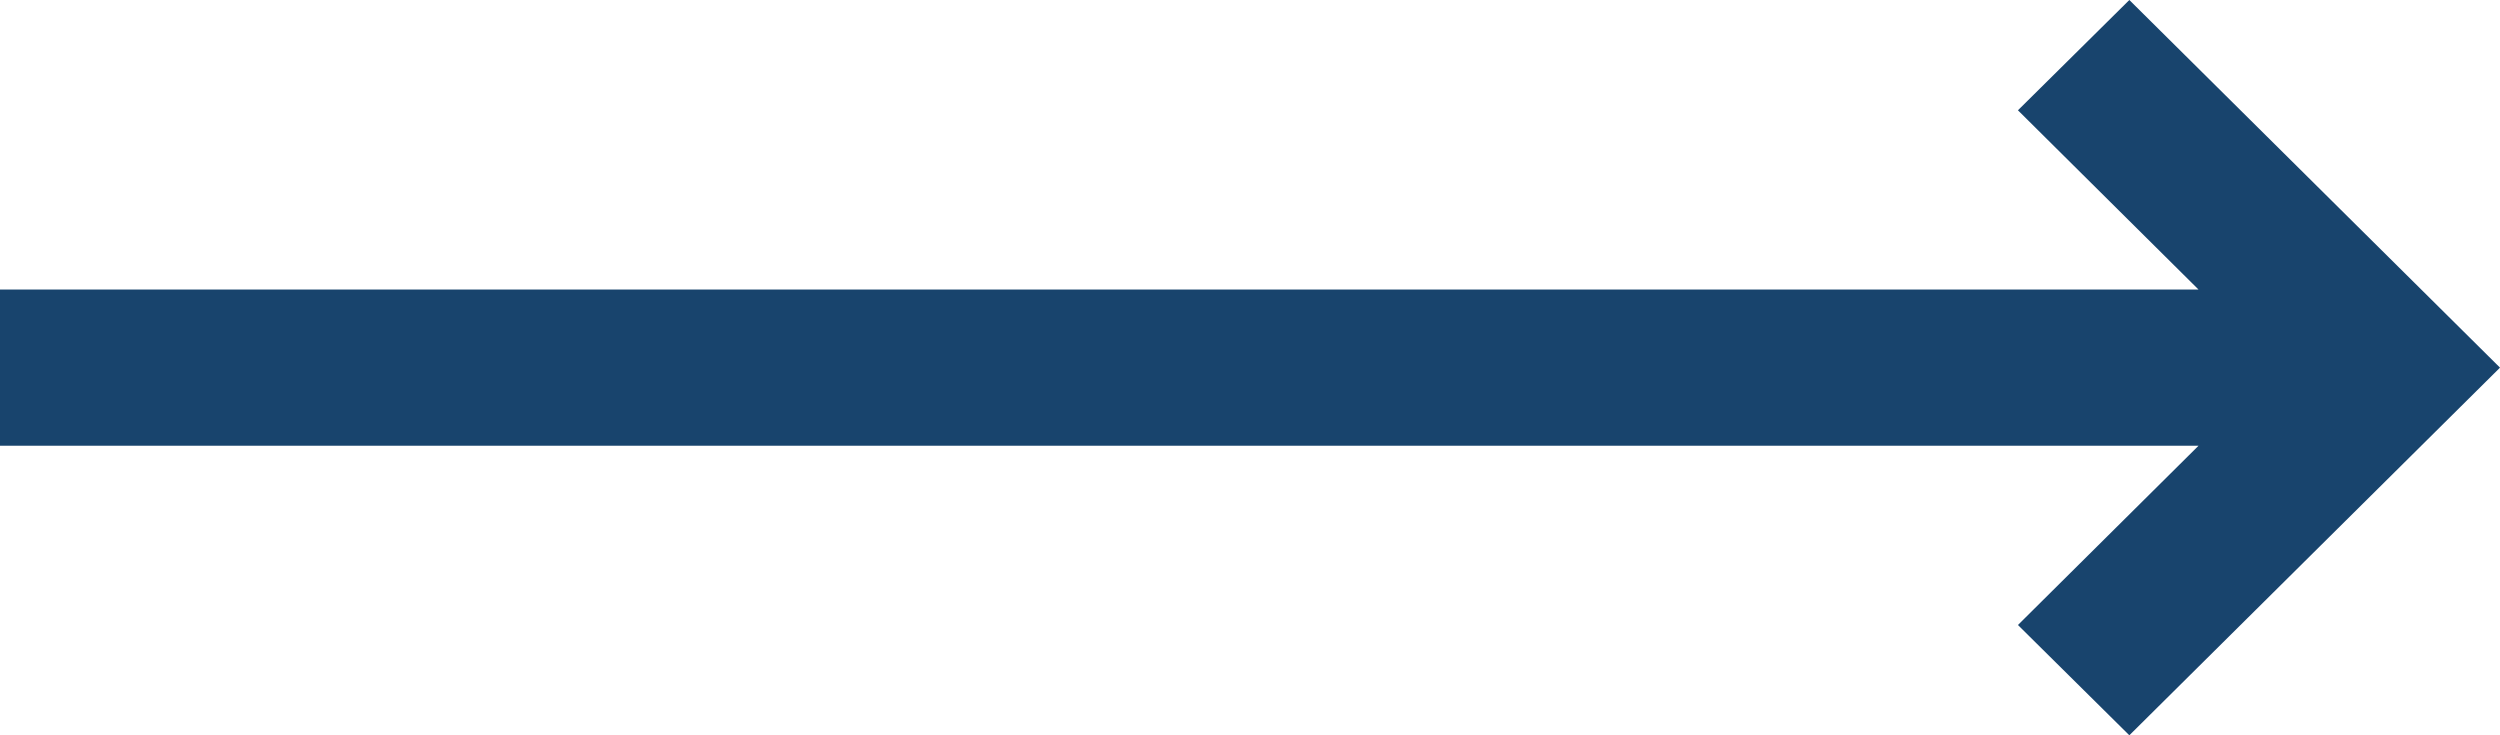 <svg xmlns="http://www.w3.org/2000/svg" xmlns:xlink="http://www.w3.org/1999/xlink" width="34" height="10" viewBox="0 0 34 10">
  <defs>
    <clipPath id="clip-path">
      <path id="Path_8" data-name="Path 8" d="M28.959-10,27.444-8.5,29.9-6.062H0v2.124H29.9L27.444-1.5,28.959,0,34-5Z" fill="none"/>
    </clipPath>
  </defs>
  <g id="Group_8" data-name="Group 8" transform="translate(0 10)" clip-path="url(#clip-path)">
    <path id="Path_7" data-name="Path 7" d="M-1-11H35V1H-1Z" fill="#18446d"/>
  </g>
</svg>
